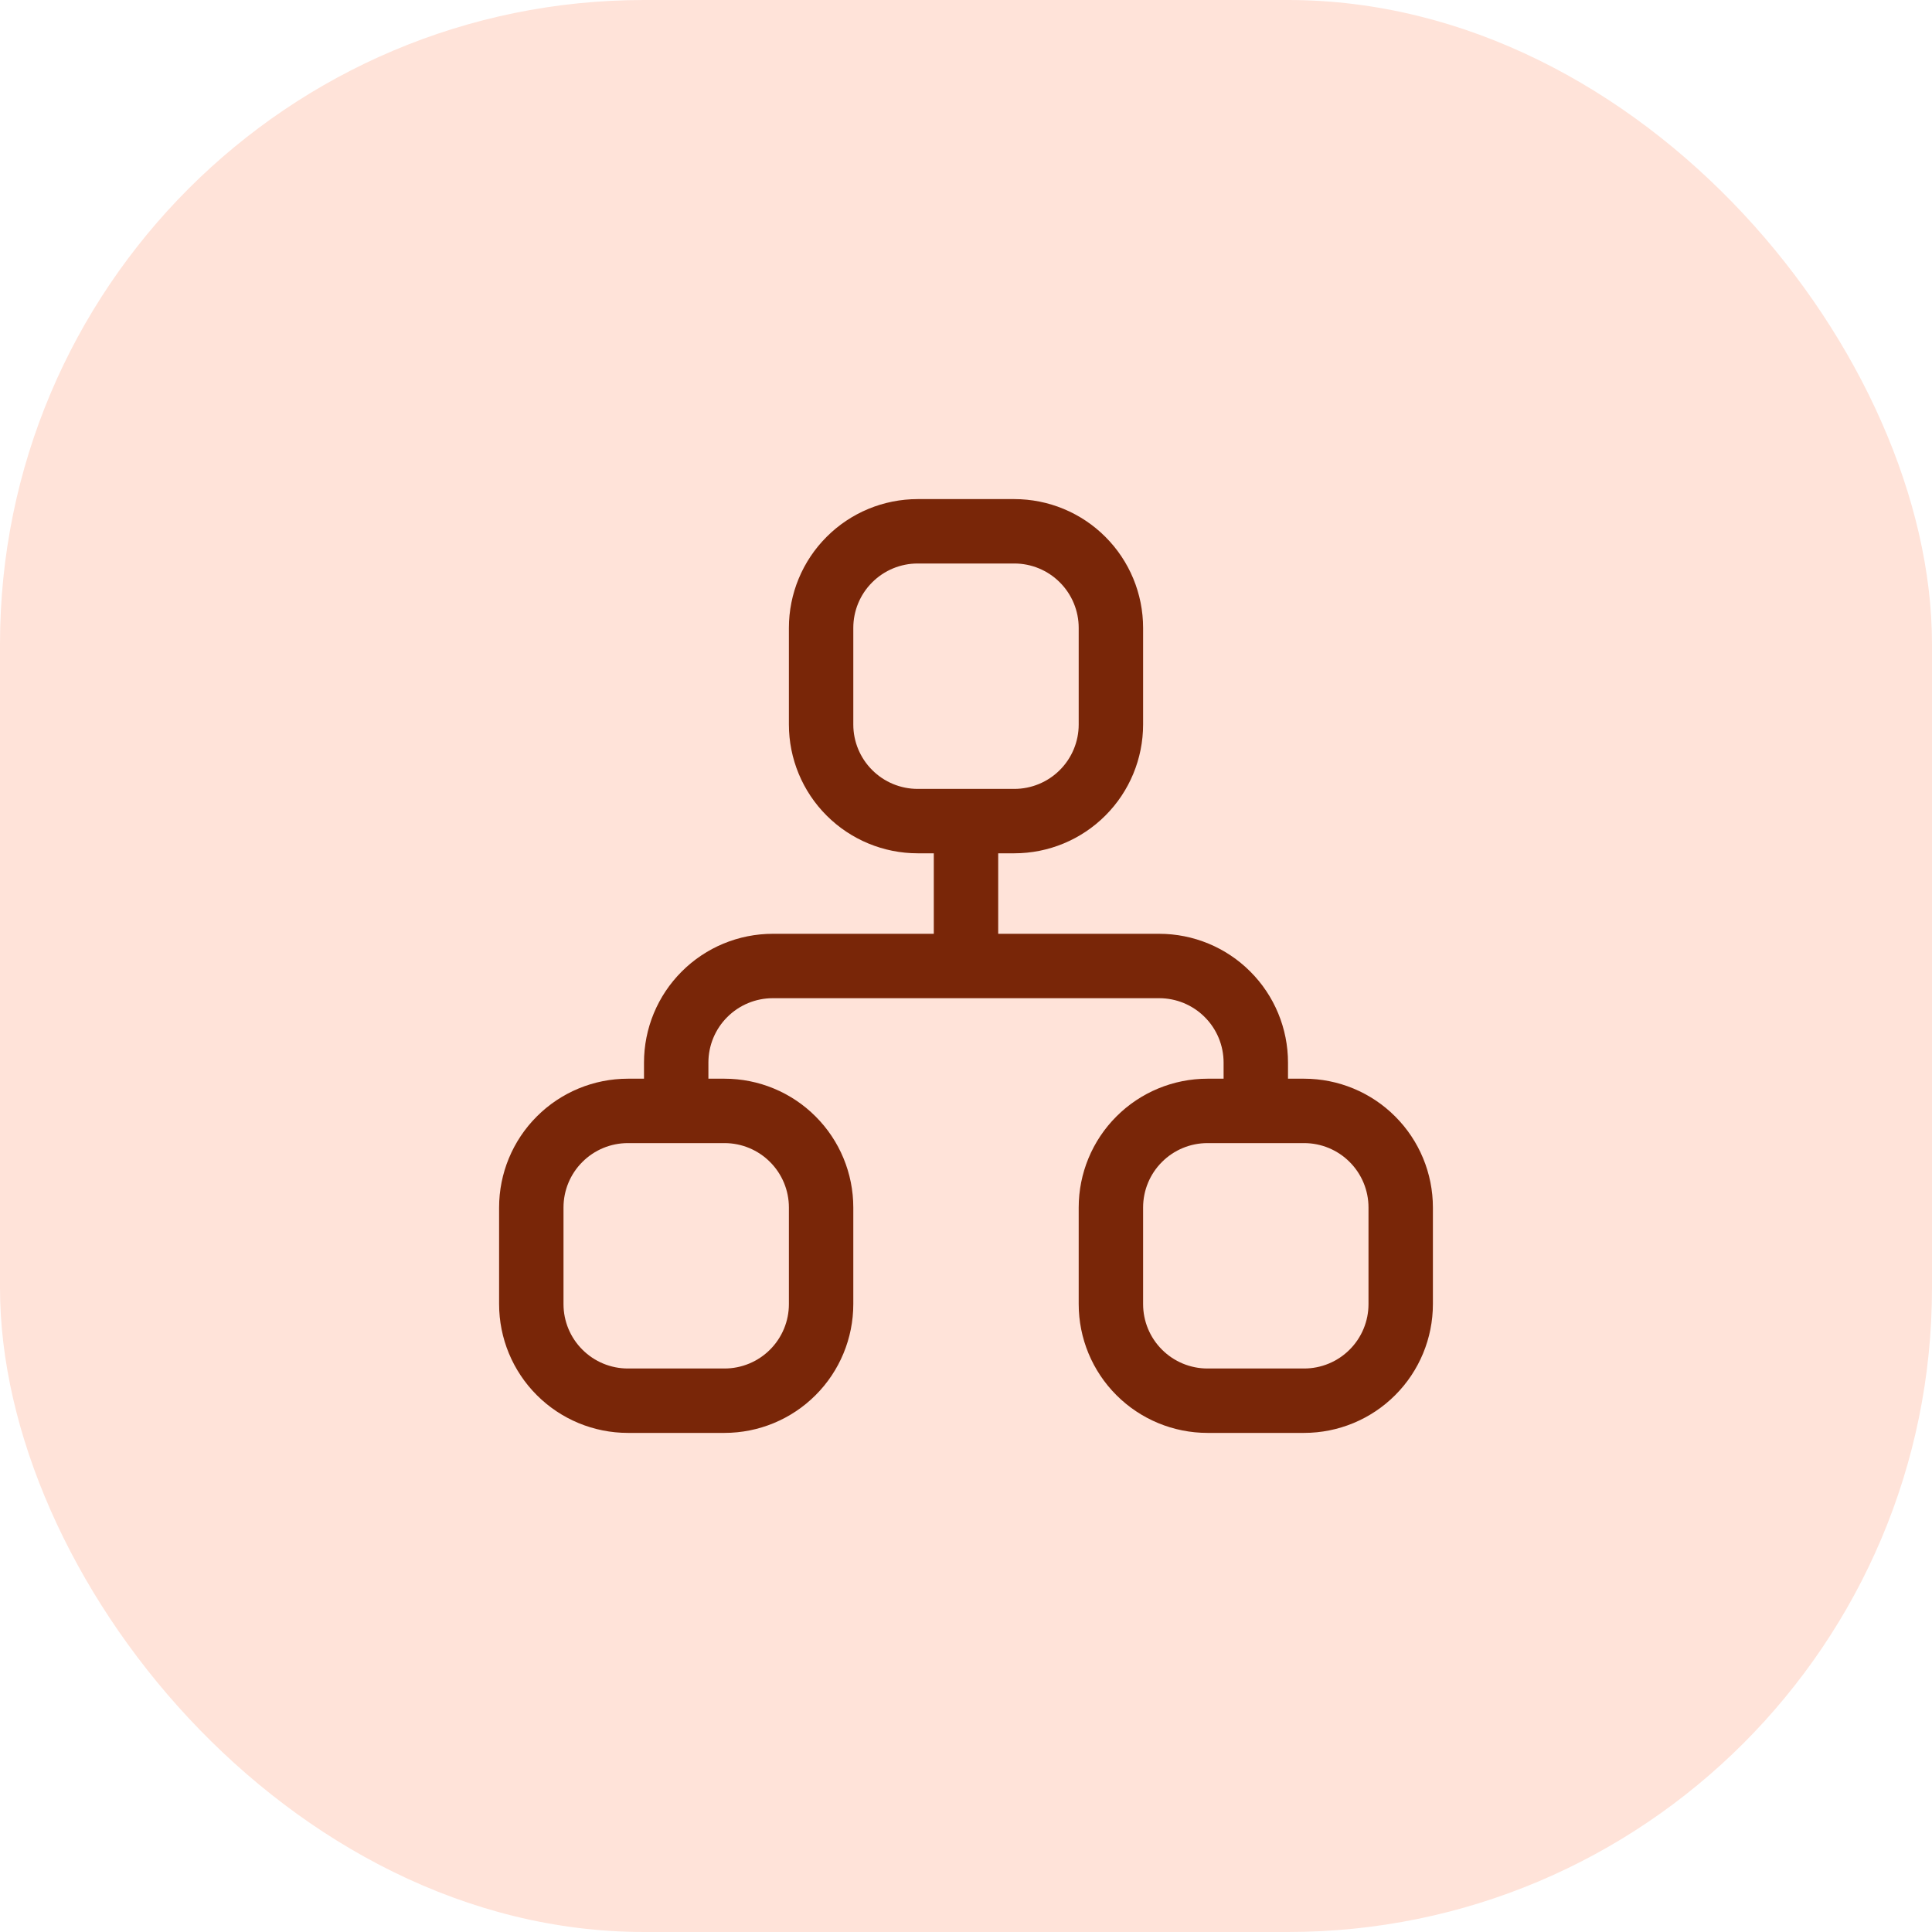 <svg width="60" height="60" viewBox="0 0 60 60" fill="none" xmlns="http://www.w3.org/2000/svg">
<rect width="60" height="60" rx="20" fill="#FFE3D9"/>
<path d="M21 34.5V33C21 32.204 21.316 31.441 21.879 30.879C22.441 30.316 23.204 30 24 30H36C36.796 30 37.559 30.316 38.121 30.879C38.684 31.441 39 32.204 39 33V34.5M30 25.5V30M16.5 37.5C16.5 36.704 16.816 35.941 17.379 35.379C17.941 34.816 18.704 34.5 19.5 34.5H22.5C23.296 34.5 24.059 34.816 24.621 35.379C25.184 35.941 25.5 36.704 25.5 37.5V40.5C25.5 41.296 25.184 42.059 24.621 42.621C24.059 43.184 23.296 43.5 22.5 43.5H19.5C18.704 43.5 17.941 43.184 17.379 42.621C16.816 42.059 16.5 41.296 16.5 40.5V37.5ZM34.5 37.5C34.5 36.704 34.816 35.941 35.379 35.379C35.941 34.816 36.704 34.5 37.5 34.5H40.5C41.296 34.5 42.059 34.816 42.621 35.379C43.184 35.941 43.5 36.704 43.5 37.5V40.5C43.5 41.296 43.184 42.059 42.621 42.621C42.059 43.184 41.296 43.5 40.5 43.5H37.5C36.704 43.5 35.941 43.184 35.379 42.621C34.816 42.059 34.5 41.296 34.5 40.5V37.5ZM25.5 19.5C25.5 18.704 25.816 17.941 26.379 17.379C26.941 16.816 27.704 16.5 28.5 16.5H31.5C32.296 16.5 33.059 16.816 33.621 17.379C34.184 17.941 34.5 18.704 34.5 19.5V22.5C34.5 23.296 34.184 24.059 33.621 24.621C33.059 25.184 32.296 25.5 31.5 25.5H28.5C27.704 25.5 26.941 25.184 26.379 24.621C25.816 24.059 25.5 23.296 25.5 22.5V19.5Z" stroke="#792608" stroke-width="2" stroke-linecap="round" stroke-linejoin="round"/>
</svg>
